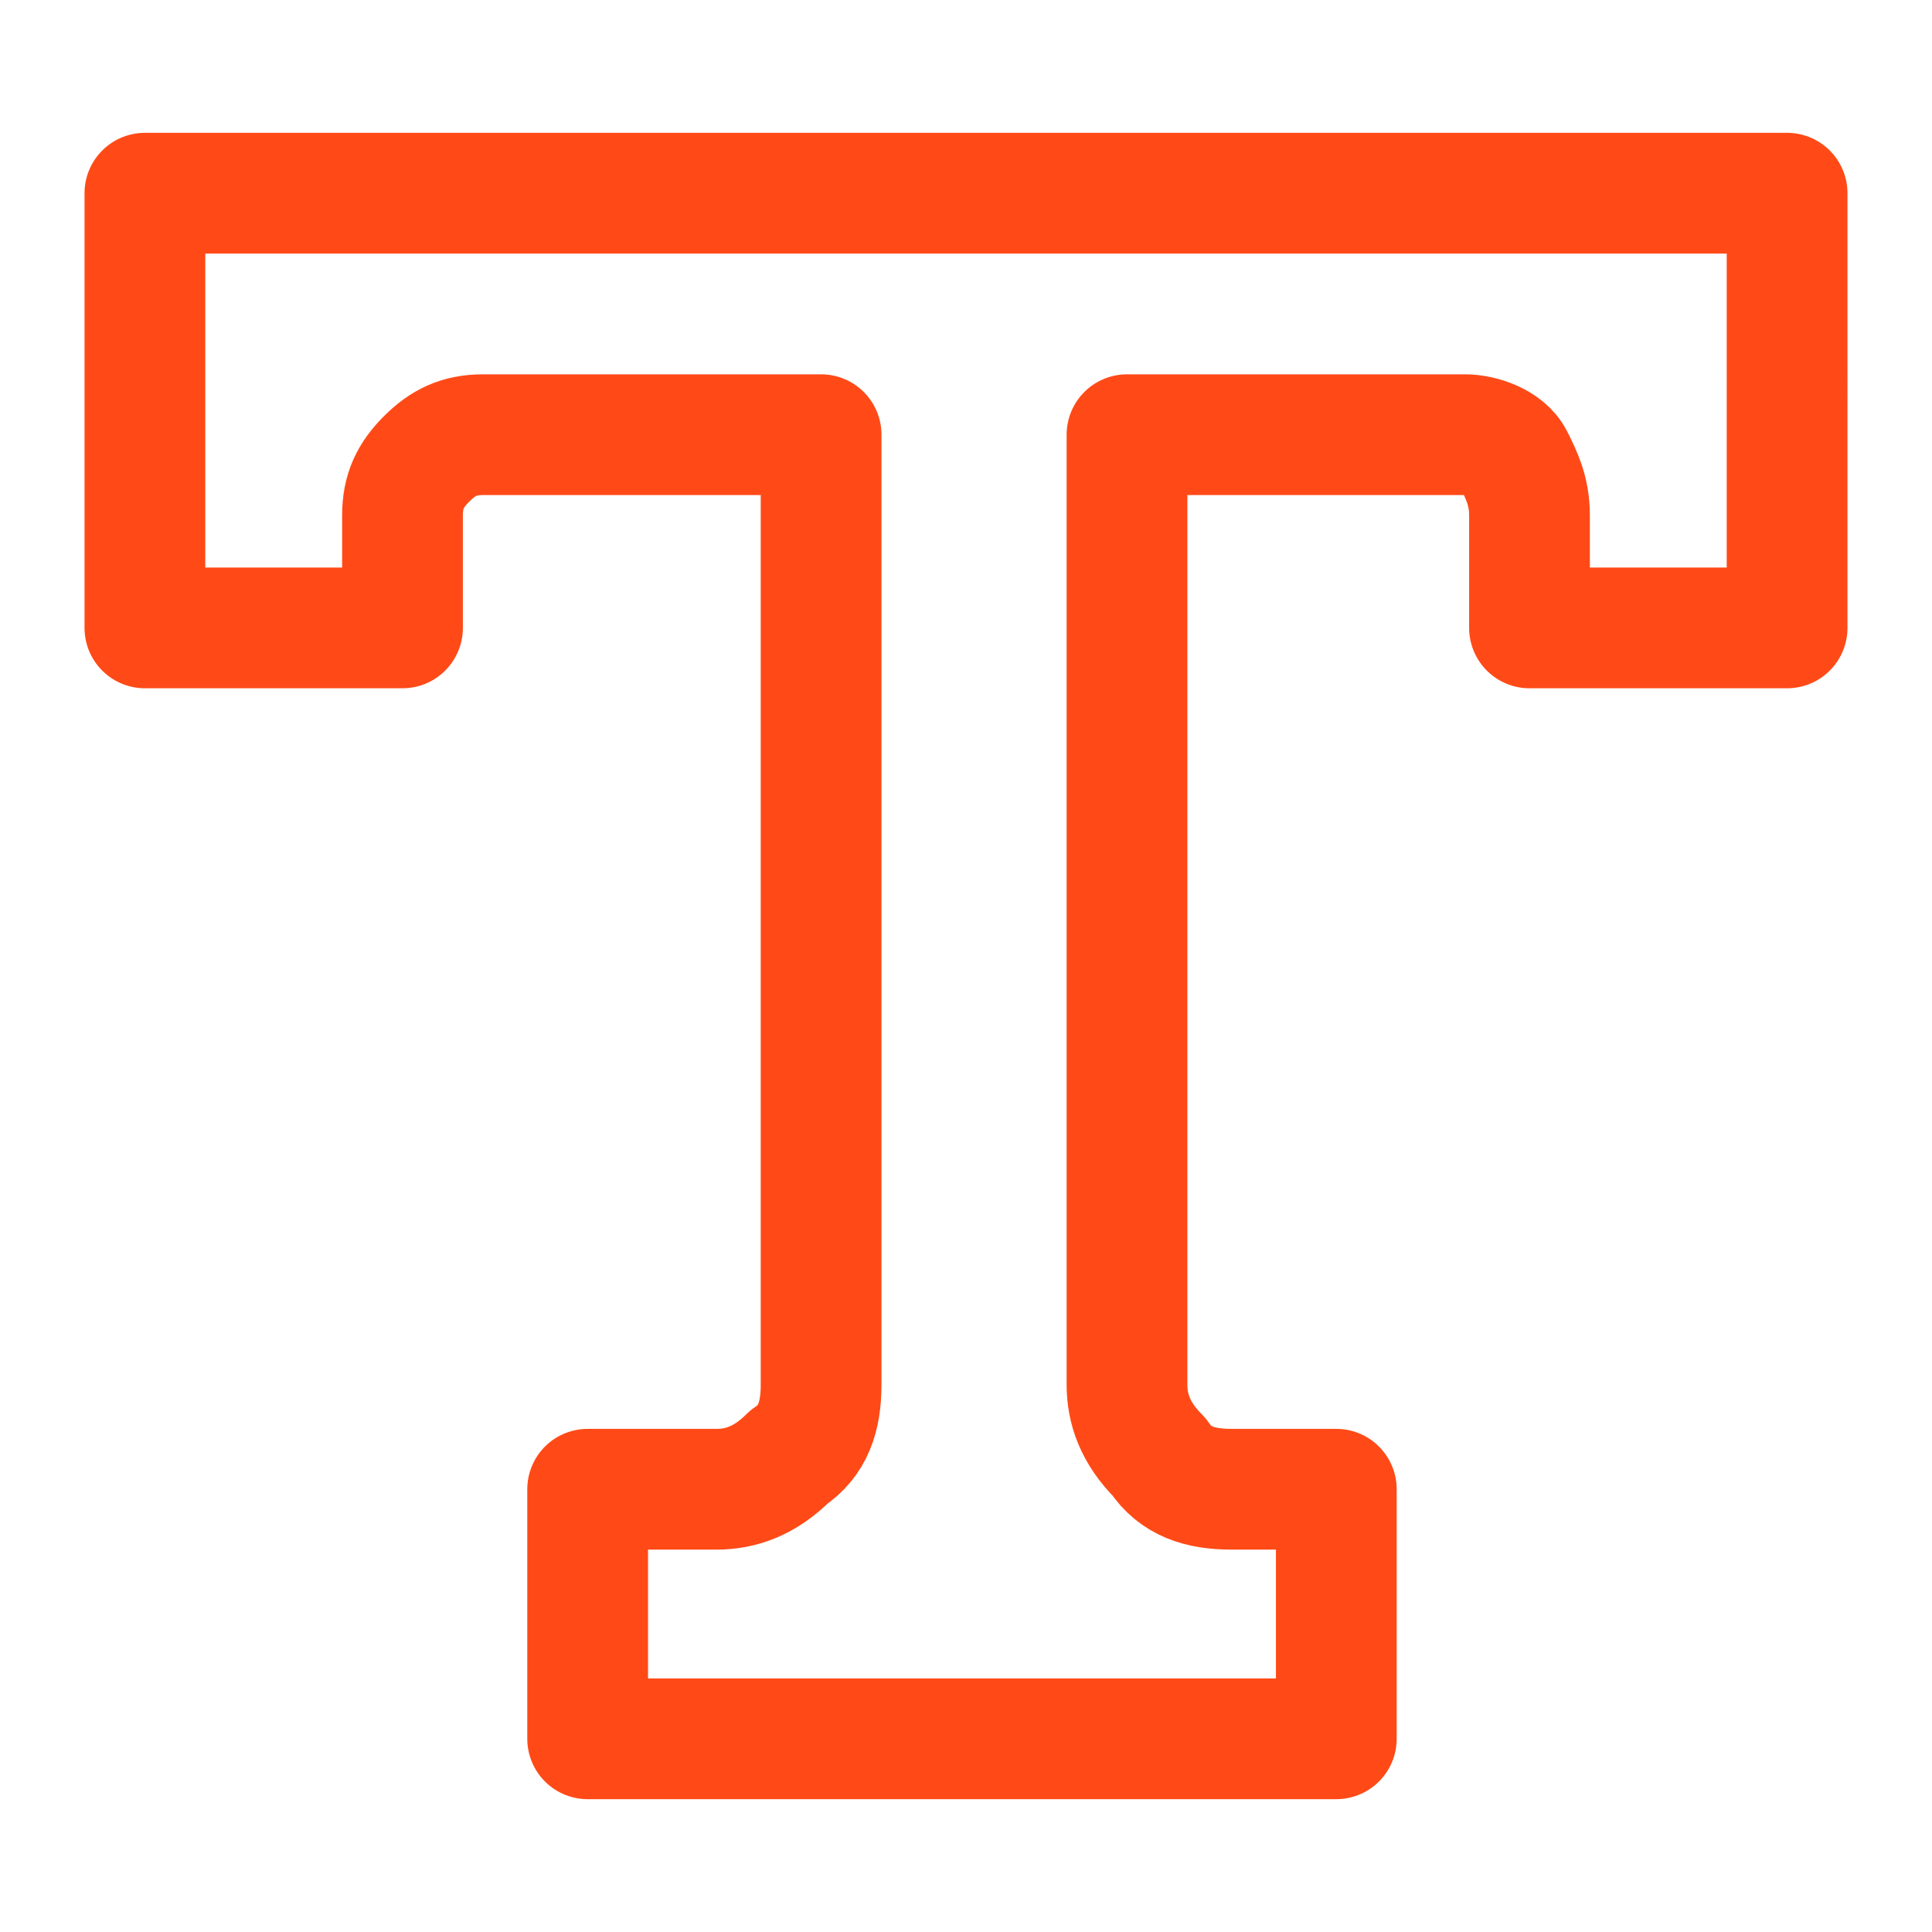 <svg xmlns="http://www.w3.org/2000/svg" viewBox="0 0 24 24">
	<defs/>
	<path fill="none" stroke="#ff4a17" strokeLinecap="round" stroke-linejoin="round" stroke-width="1.5" d="M1.8 2.4v5.4H5V6.4c0-.3.1-.5.3-.7.2-.2.4-.3.7-.3h4.2v11.8c0 .4-.1.7-.4.9-.3.3-.6.4-.9.4H7.3v3.1h9.3v-3.1h-1.3c-.4 0-.7-.1-.9-.4-.3-.3-.4-.6-.4-.9V5.4h4.2c.2 0 .5.1.6.3.1.2.2.4.2.7v1.4h3.2V2.4H1.8z"/>
</svg>
